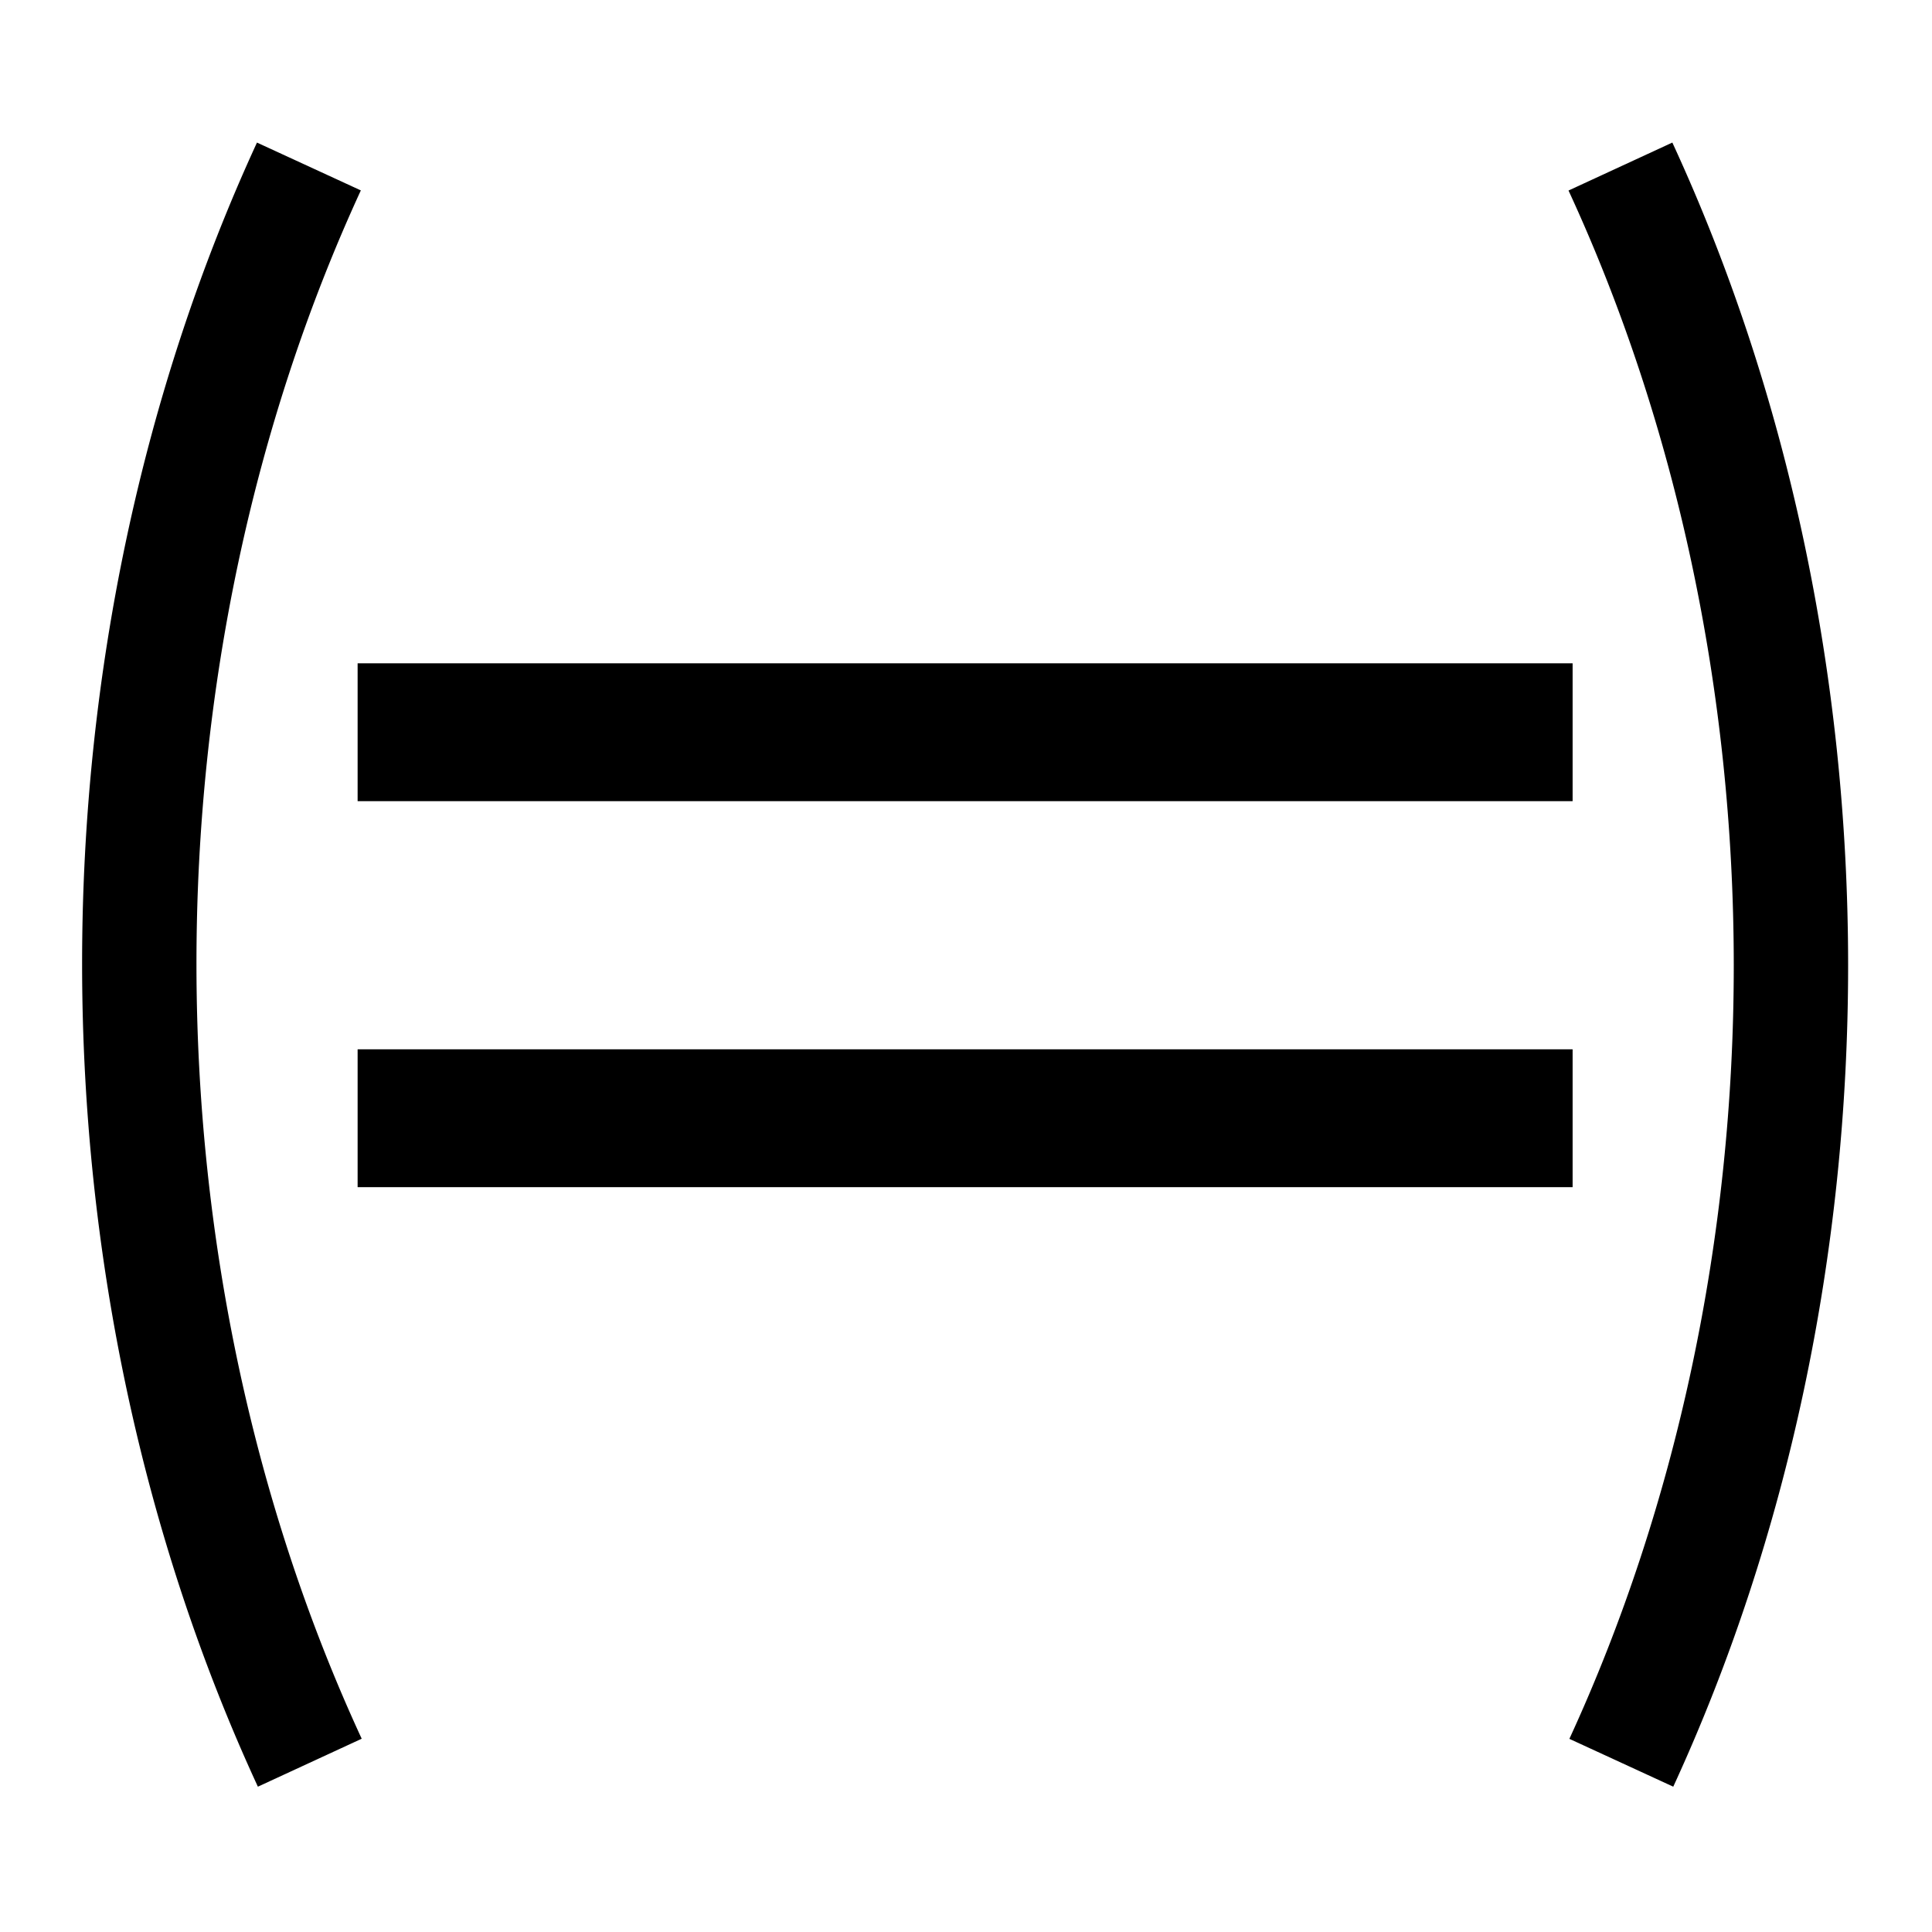 <?xml version="1.0" encoding="UTF-8" standalone="no"?>
<!-- Created with Inkscape (http://www.inkscape.org/) -->

<svg
   width="250"
   height="250"
   id="svg3754"
   version="1.1"
   inkscape:version="1.1.2 (0a00cf5339, 2022-02-04)"
   sodipodi:docname="VCBR.svg"
   inkscape:export-filename="/home/nhasan/android/workspace/Airports/artwork/VCBR.png"
   inkscape:export-xdpi="288"
   inkscape:export-ydpi="288"
   xmlns:inkscape="http://www.inkscape.org/namespaces/inkscape"
   xmlns:sodipodi="http://sodipodi.sourceforge.net/DTD/sodipodi-0.dtd"
   xmlns="http://www.w3.org/2000/svg"
   xmlns:svg="http://www.w3.org/2000/svg"
   xmlns:rdf="http://www.w3.org/1999/02/22-rdf-syntax-ns#"
   xmlns:cc="http://creativecommons.org/ns#"
   xmlns:dc="http://purl.org/dc/elements/1.1/">
  <defs
     id="defs3756" />
  <sodipodi:namedview
     id="base"
     pagecolor="#ffffff"
     bordercolor="#666666"
     borderopacity="1.0"
     inkscape:pageopacity="0.0"
     inkscape:pageshadow="2"
     inkscape:zoom="1.8696903"
     inkscape:cx="162.32635"
     inkscape:cy="146.28091"
     inkscape:document-units="px"
     inkscape:current-layer="layer1"
     showgrid="false"
     inkscape:window-width="2560"
     inkscape:window-height="1379"
     inkscape:window-x="1920"
     inkscape:window-y="0"
     inkscape:window-maximized="1"
     inkscape:pagecheckerboard="0" />
  <g
     inkscape:label="Layer 1"
     inkscape:groupmode="layer"
     id="layer1"
     transform="translate(-218.34,-407.461)">
    <g
       id="g3514"
       transform="matrix(1.057,0,0,1.057,-19.685,-30.528)">
      <path
         inkscape:connector-curvature="0"
         id="path5358"
         d="M 268.969,504.012 H 417.711"
         style="fill:none;stroke:#000000;stroke-width:16.877;stroke-linecap:butt;stroke-linejoin:miter;stroke-miterlimit:4;stroke-dasharray:none;stroke-opacity:1" />
      <path
         style="fill:none;stroke:#000000;stroke-width:16.877;stroke-linecap:butt;stroke-linejoin:miter;stroke-miterlimit:4;stroke-dasharray:none;stroke-opacity:1"
         d="M 268.969,551.266 H 417.711"
         id="path2992"
         inkscape:connector-curvature="0" />
      <path
         sodipodi:open="true"
         sodipodi:end="3.6790371"
         sodipodi:start="2.602704"
         transform="scale(-1)"
         sodipodi:ry="190.62137"
         sodipodi:rx="147.29071"
         sodipodi:cy="-532.58215"
         sodipodi:cx="-297.14816"
         id="path3778"
         style="fill:none;stroke:#000000;stroke-width:14;stroke-linejoin:miter;stroke-miterlimit:4;stroke-dasharray:none;stroke-dashoffset:14;stroke-opacity:1"
         sodipodi:type="arc"
         sodipodi:arc-type="arc"
         d="m -423.565,-434.759 a 147.291,190.621 0 0 1 -0.109,-195.411" />
      <path
         sodipodi:open="true"
         sodipodi:end="3.6790371"
         sodipodi:start="2.602704"
         sodipodi:ry="190.62137"
         sodipodi:rx="147.29071"
         sodipodi:cy="532.33905"
         sodipodi:cx="389.5321"
         id="path3408"
         style="fill:none;stroke:#000000;stroke-width:14;stroke-linejoin:miter;stroke-miterlimit:4;stroke-dasharray:none;stroke-dashoffset:14;stroke-opacity:1"
         sodipodi:type="arc"
         sodipodi:arc-type="arc"
         d="m 263.115,630.163 a 147.291,190.621 0 0 1 -0.109,-195.411" />
    </g>
  </g>
</svg>
